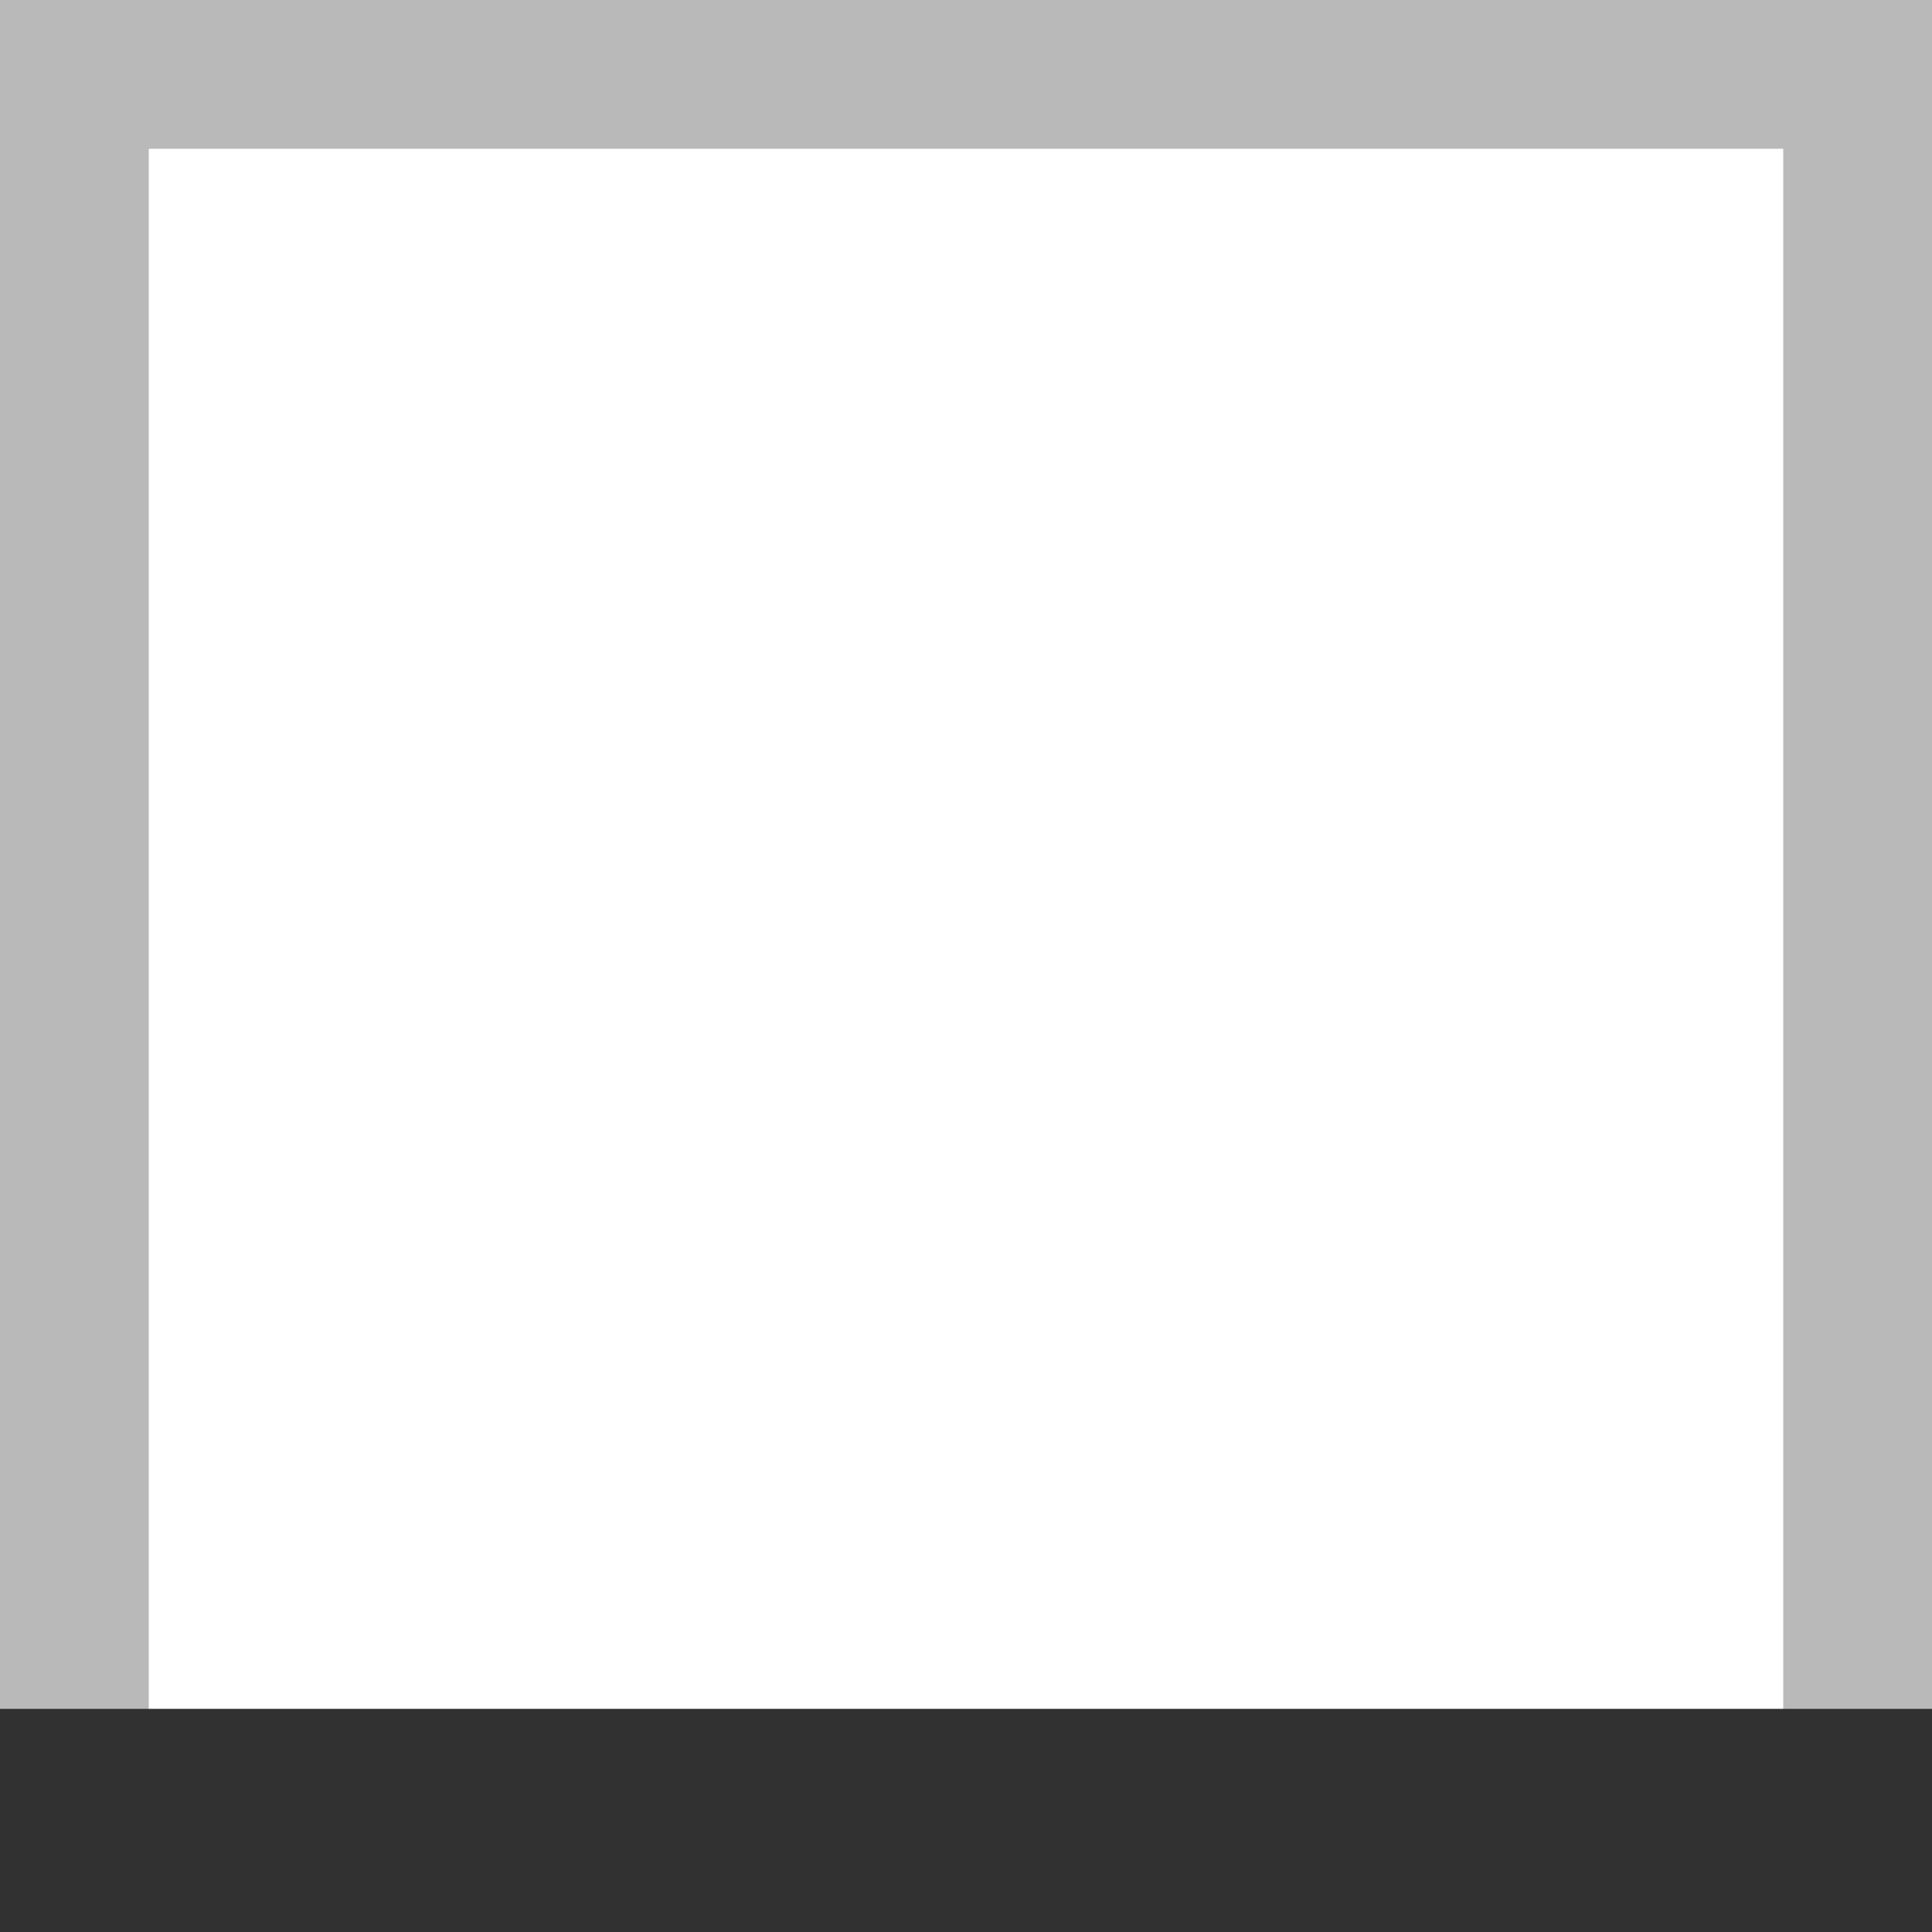 <?xml version="1.0" encoding="iso-8859-1"?><svg xmlns="http://www.w3.org/2000/svg" width="20" height="20" viewBox="0 0 20 20"><rect x="0" y="0" width="20" height="20" fill="#808080" stroke="none"/><g><path fill="#fff" d="M.77.77h18.46v18.46H.77z"/><path d="M18.46 1.54v16.92H1.54V1.54H18.46M20 0H0v20h20V0z" fill="#B9B9BA"/><path fill="#313131" d="M0 17.69h20V20H0z"/></g></svg>